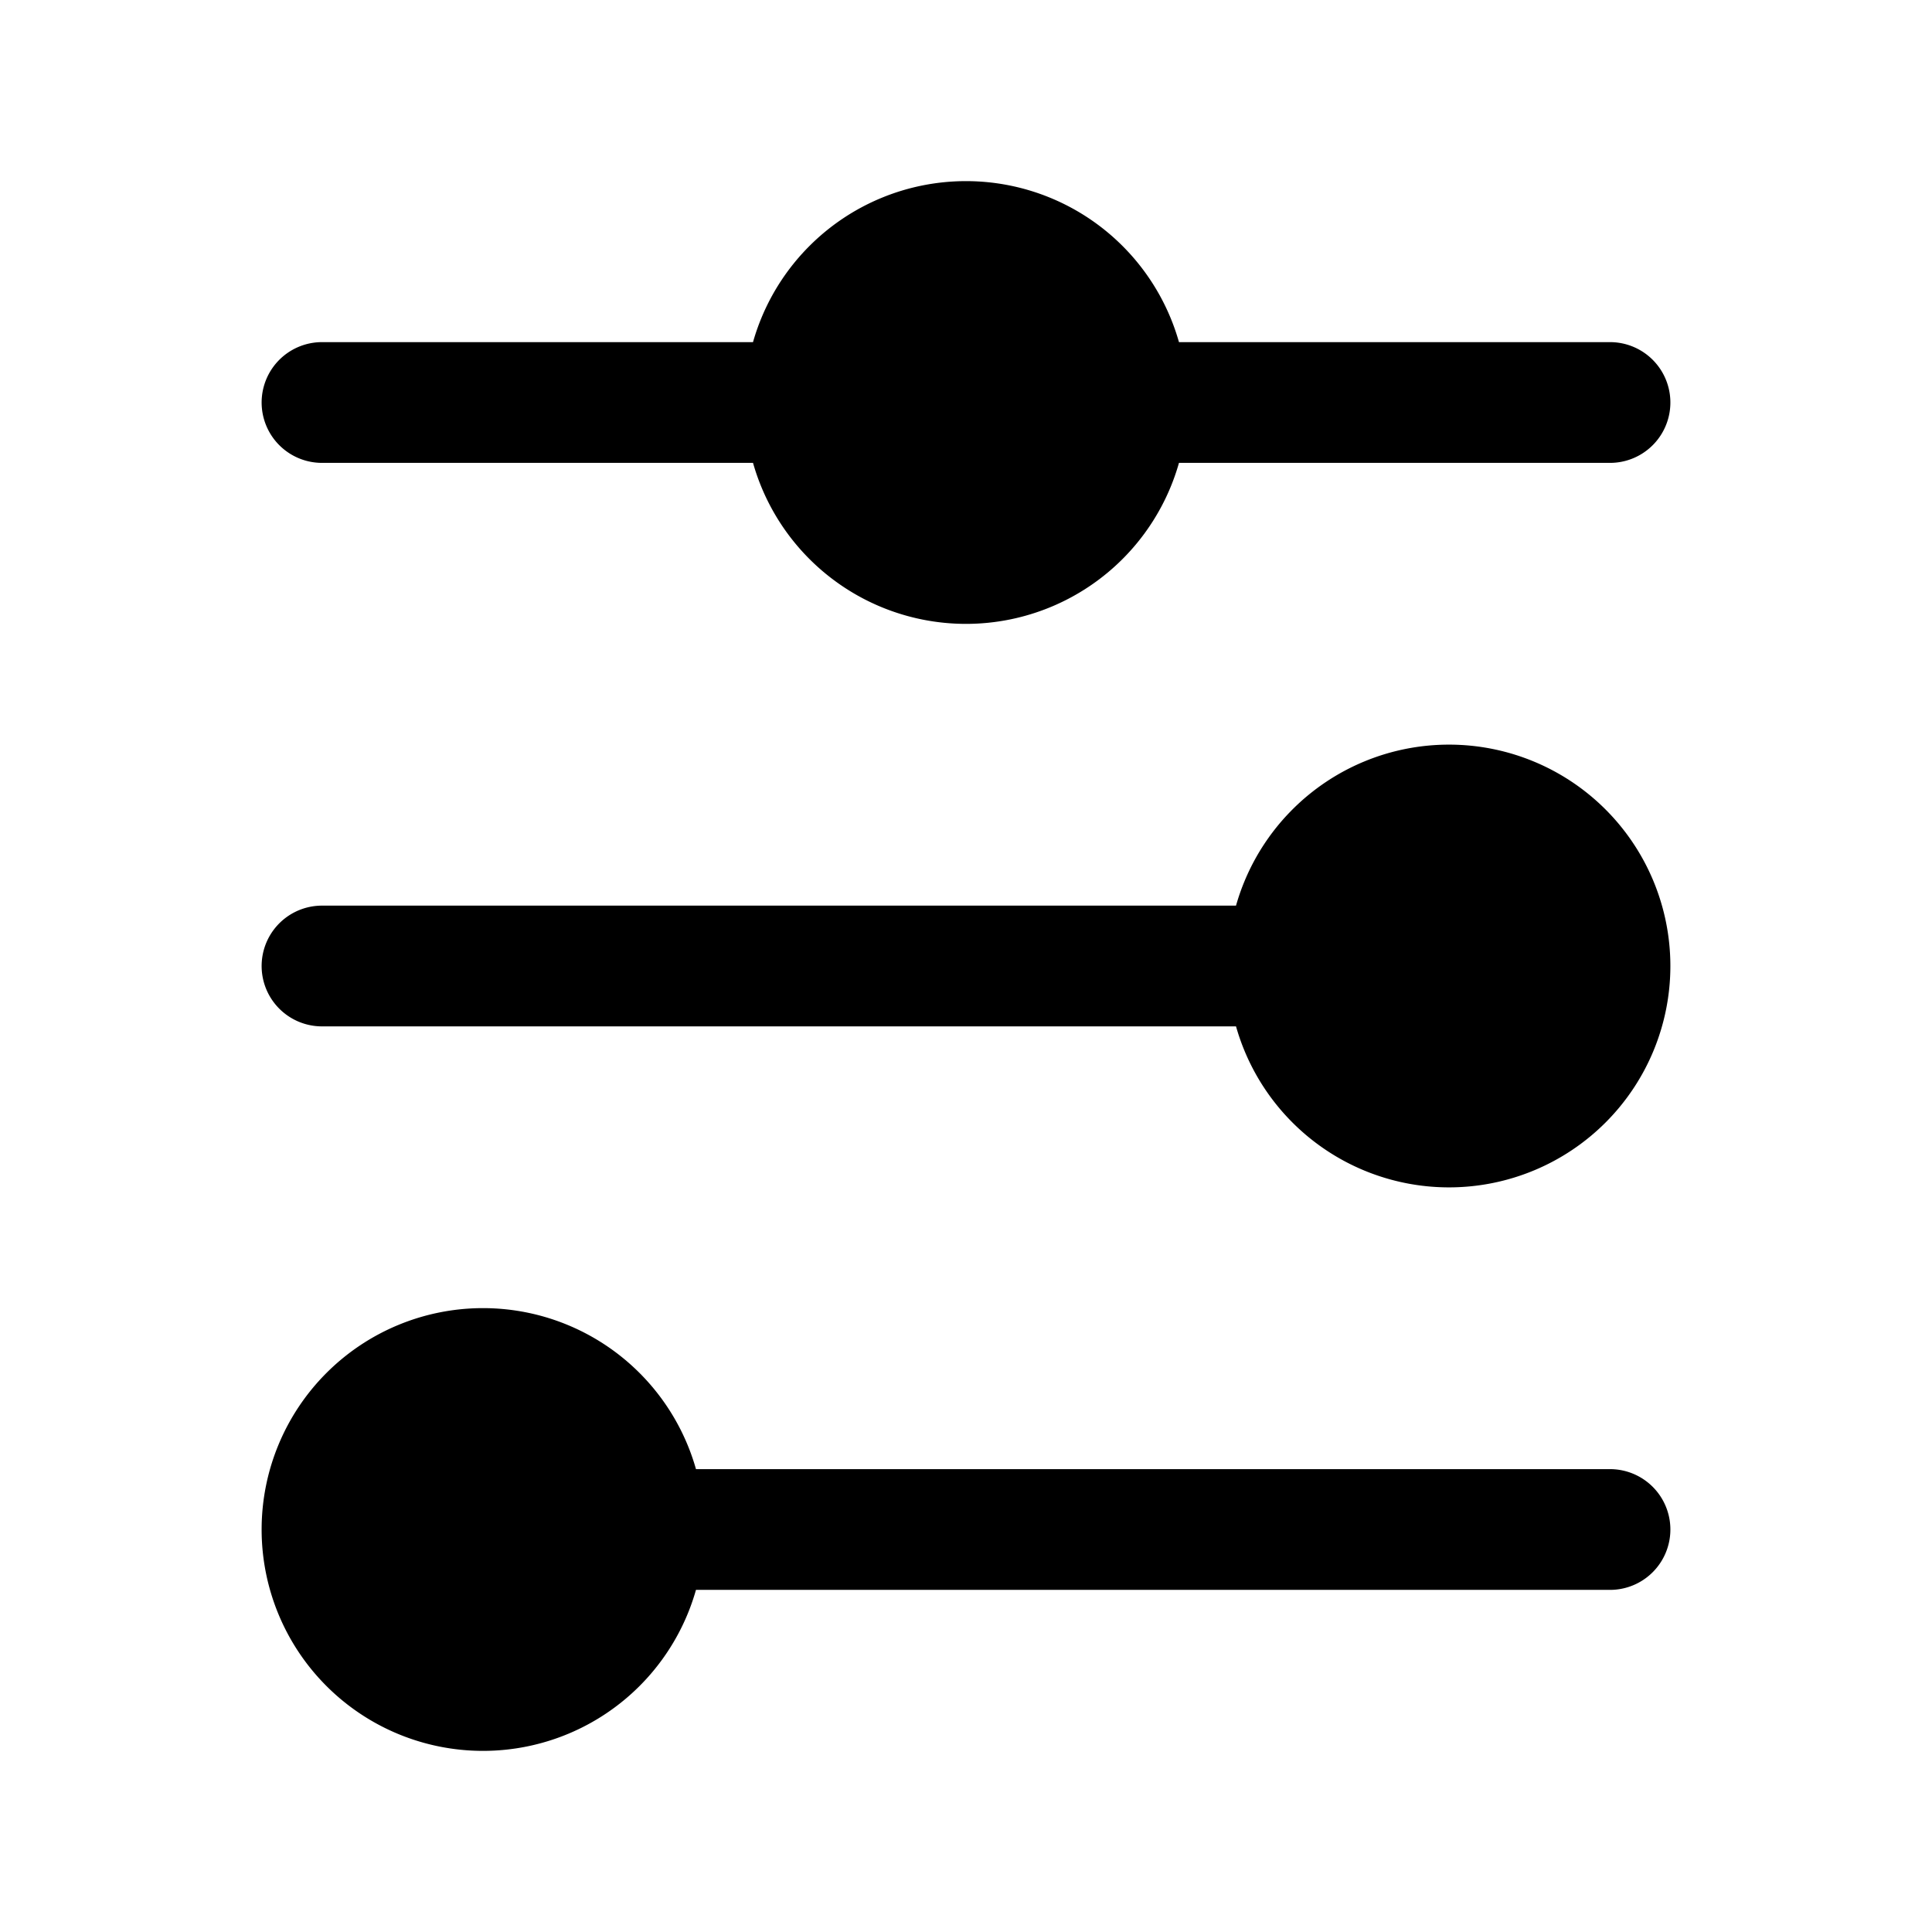<svg xmlns="http://www.w3.org/2000/svg" viewBox="0 0 24 24" fill="#000"><path d="M4 5h6m0 0a2 2 0 1 0 4 0m-4 0a2 2 0 1 1 4 0m0 0h6M4 12h12m0 0a2 2 0 1 0 4 0 2 2 0 1 0-4 0zm-8 7h12M8 19a2 2 0 1 0-4 0 2 2 0 1 0 4 0z" stroke="#000" stroke-width="1.5" stroke-linecap="round"/></svg>